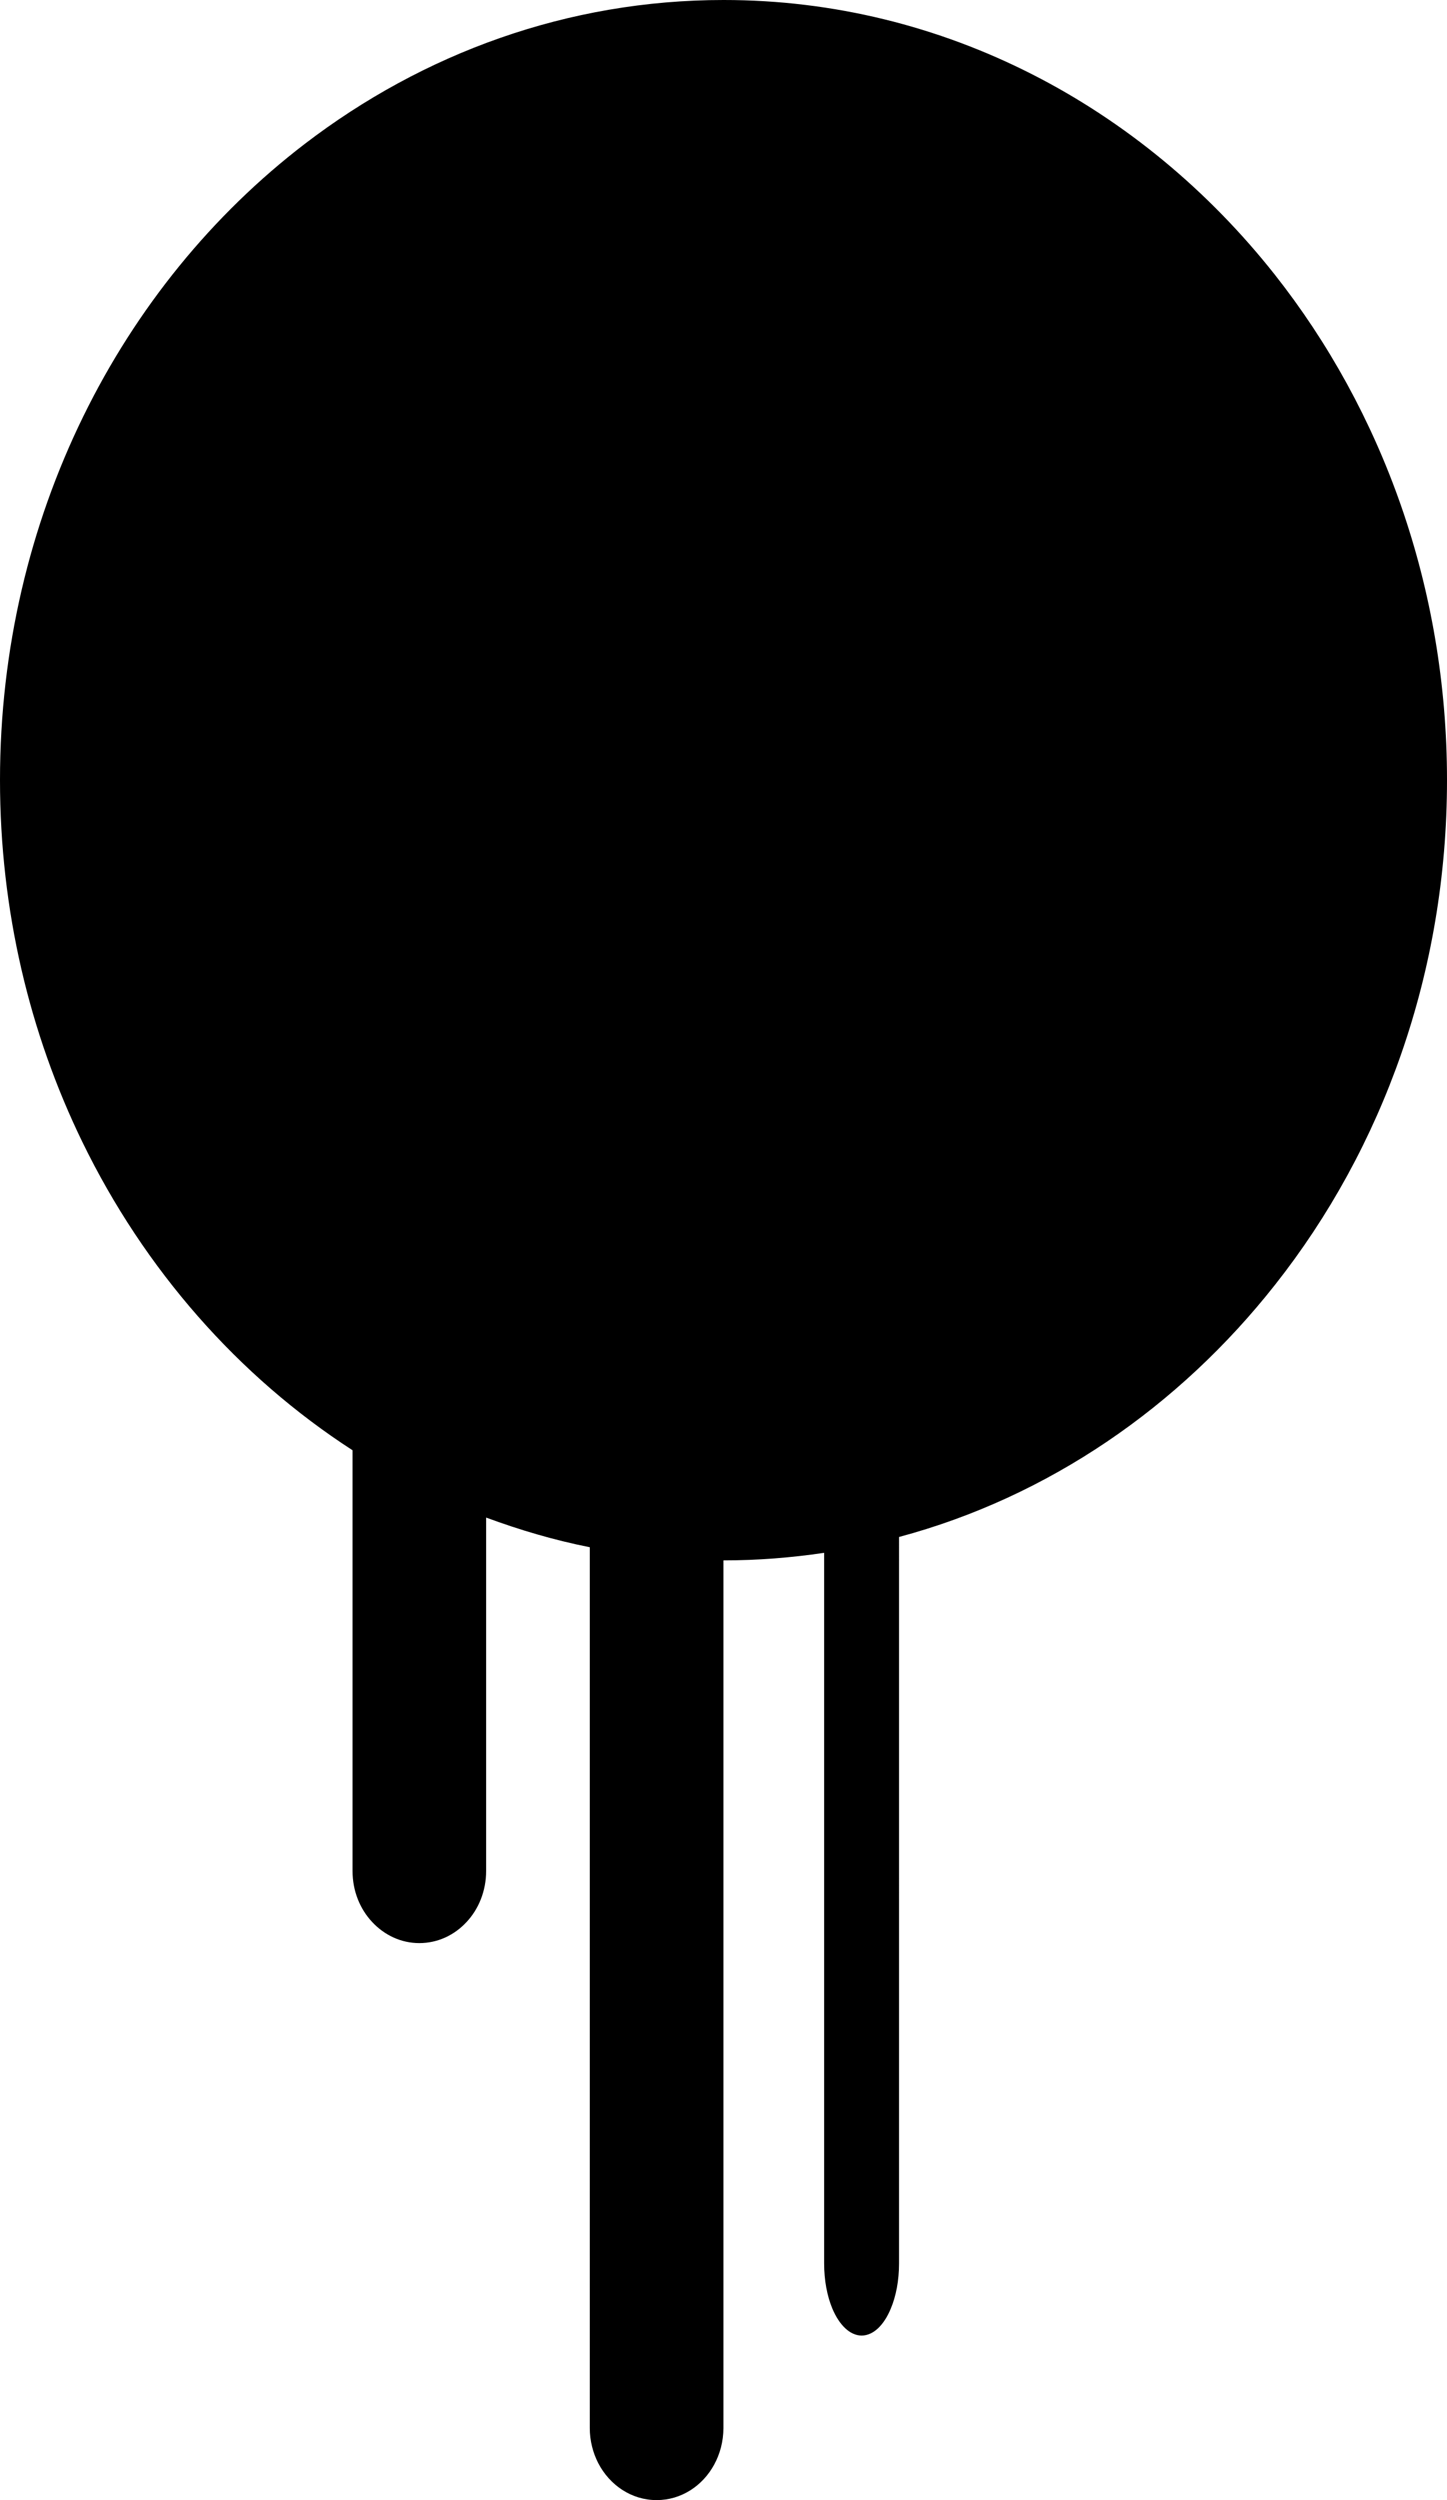 <?xml version="1.0" encoding="utf-8"?>
<svg version="1.1" id="Layer_1" xmlns="http://www.w3.org/2000/svg" xmlns:xlink="http://www.w3.org/1999/xlink" x="0px" y="0px"
	 width="22px" height="38px" viewBox="0 0 22 38" enable-background="new 0 0 22 38" xml:space="preserve">
<path d="M22,11.857c0-2.932-0.986-5.616-2.621-7.686C17.361,1.619,14.354,0,11.002,0C8.629,0,6.433,0.81,4.634,2.187
	C1.829,4.335,0,7.867,0,11.857c0,1.986,0.453,3.858,1.253,5.502c0.943,1.937,2.37,3.561,4.107,4.684v6.396
	c0,0.303,0.113,0.576,0.297,0.773c0.185,0.199,0.438,0.322,0.718,0.322s0.534-0.121,0.718-0.32c0.185-0.197,0.298-0.473,0.298-0.775
	v-5.373c0.511,0.189,1.036,0.344,1.576,0.451v13.389c0,0.191,0.048,0.375,0.128,0.531C9.268,37.771,9.599,38,9.983,38l0,0l0,0l0,0
	l0,0l0,0l0,0l0,0l0,0l0,0l0,0l0,0l0,0l0,0l0,0l0,0l0,0l0,0l0,0l0,0l0,0l0,0l0,0l0,0l0,0l0,0l0,0c0.373,0,0.698-0.215,0.874-0.537
	c0.09-0.164,0.141-0.354,0.142-0.557v-0.949v-12.24c0.52,0,1.031-0.041,1.531-0.115V34.4c0,0.262,0.046,0.5,0.125,0.689
	c0.104,0.248,0.267,0.41,0.445,0.41s0.339-0.158,0.442-0.406c0.08-0.188,0.127-0.428,0.127-0.691V23.361
	c2.266-0.607,4.254-1.975,5.719-3.836C21.019,17.459,22,14.783,22,11.857z"/>
</svg>
